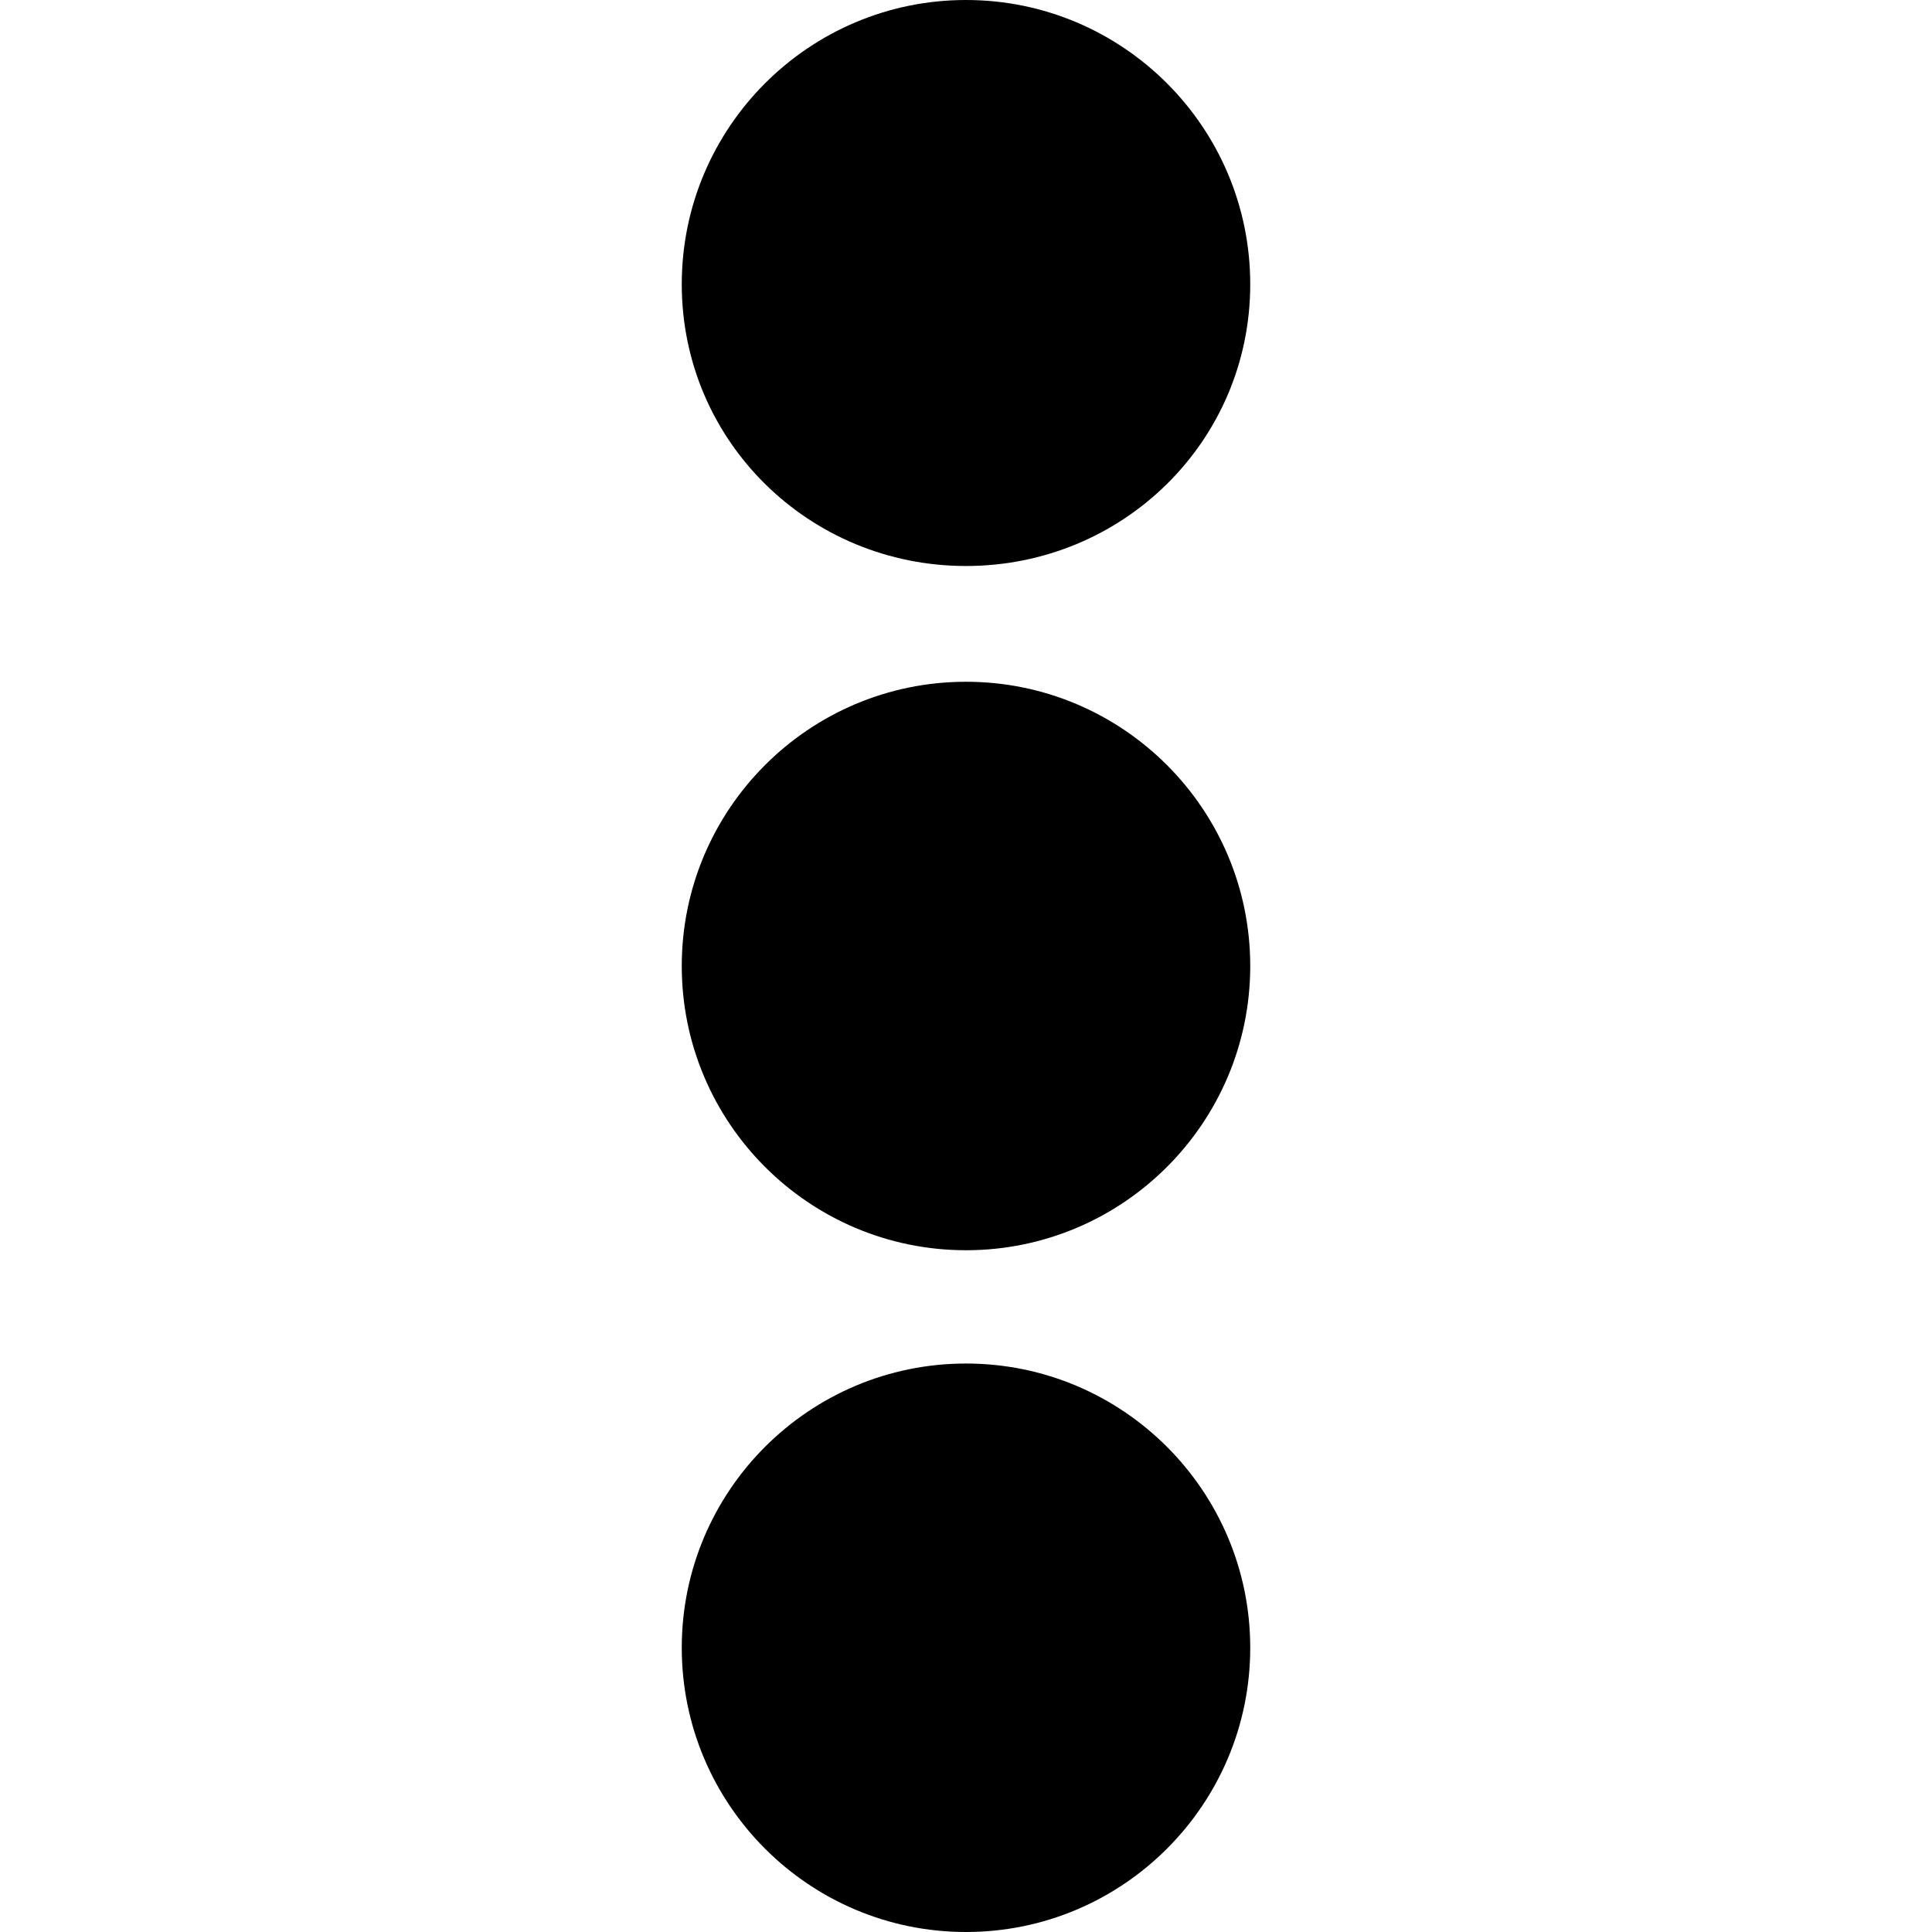 <?xml version="1.0" encoding="UTF-8" standalone="no"?>
<!-- Created with Inkscape (http://www.inkscape.org/) -->
<!-- icons-mk created by Matthias Kuhnel (2019), reuseIT, https://reuseproject.org -->

<svg
   xmlns:dc="http://purl.org/dc/elements/1.1/"
   xmlns:cc="http://creativecommons.org/ns#"
   xmlns:rdf="http://www.w3.org/1999/02/22-rdf-syntax-ns#"
   xmlns:svg="http://www.w3.org/2000/svg"
   xmlns="http://www.w3.org/2000/svg"
   version="1.1"
   width="25"
   height="25"
   id="svg">
  <defs
     id="defs" />
  <g
     transform="translate(0,-1027.362)"
     id="icons-mk">
    <path
       d="m 12.5,1027.362 c -2.03,0 -3.678,1.648 -3.678,3.678 0,2.03 1.648,3.646 3.678,3.646 2.03,0 3.678,-1.615 3.678,-3.646 0,-2.03 -1.648,-3.678 -3.678,-3.678 z m 0,8.822 c -2.03,0 -3.678,1.648 -3.678,3.678 0,2.03 1.648,3.678 3.678,3.678 2.03,0 3.678,-1.648 3.678,-3.678 0,-2.03 -1.648,-3.678 -3.678,-3.678 z m 0,8.822 c -2.03,0 -3.678,1.648 -3.678,3.678 0,2.03 1.648,3.678 3.678,3.678 2.03,0 3.678,-1.648 3.678,-3.678 0,-2.03 -1.648,-3.678 -3.678,-3.678 z"
       id="options-vertical"
       style="fill:#000000;fill-opacity:1;fill-rule:nonzero;stroke:none" />
  </g>
</svg>
